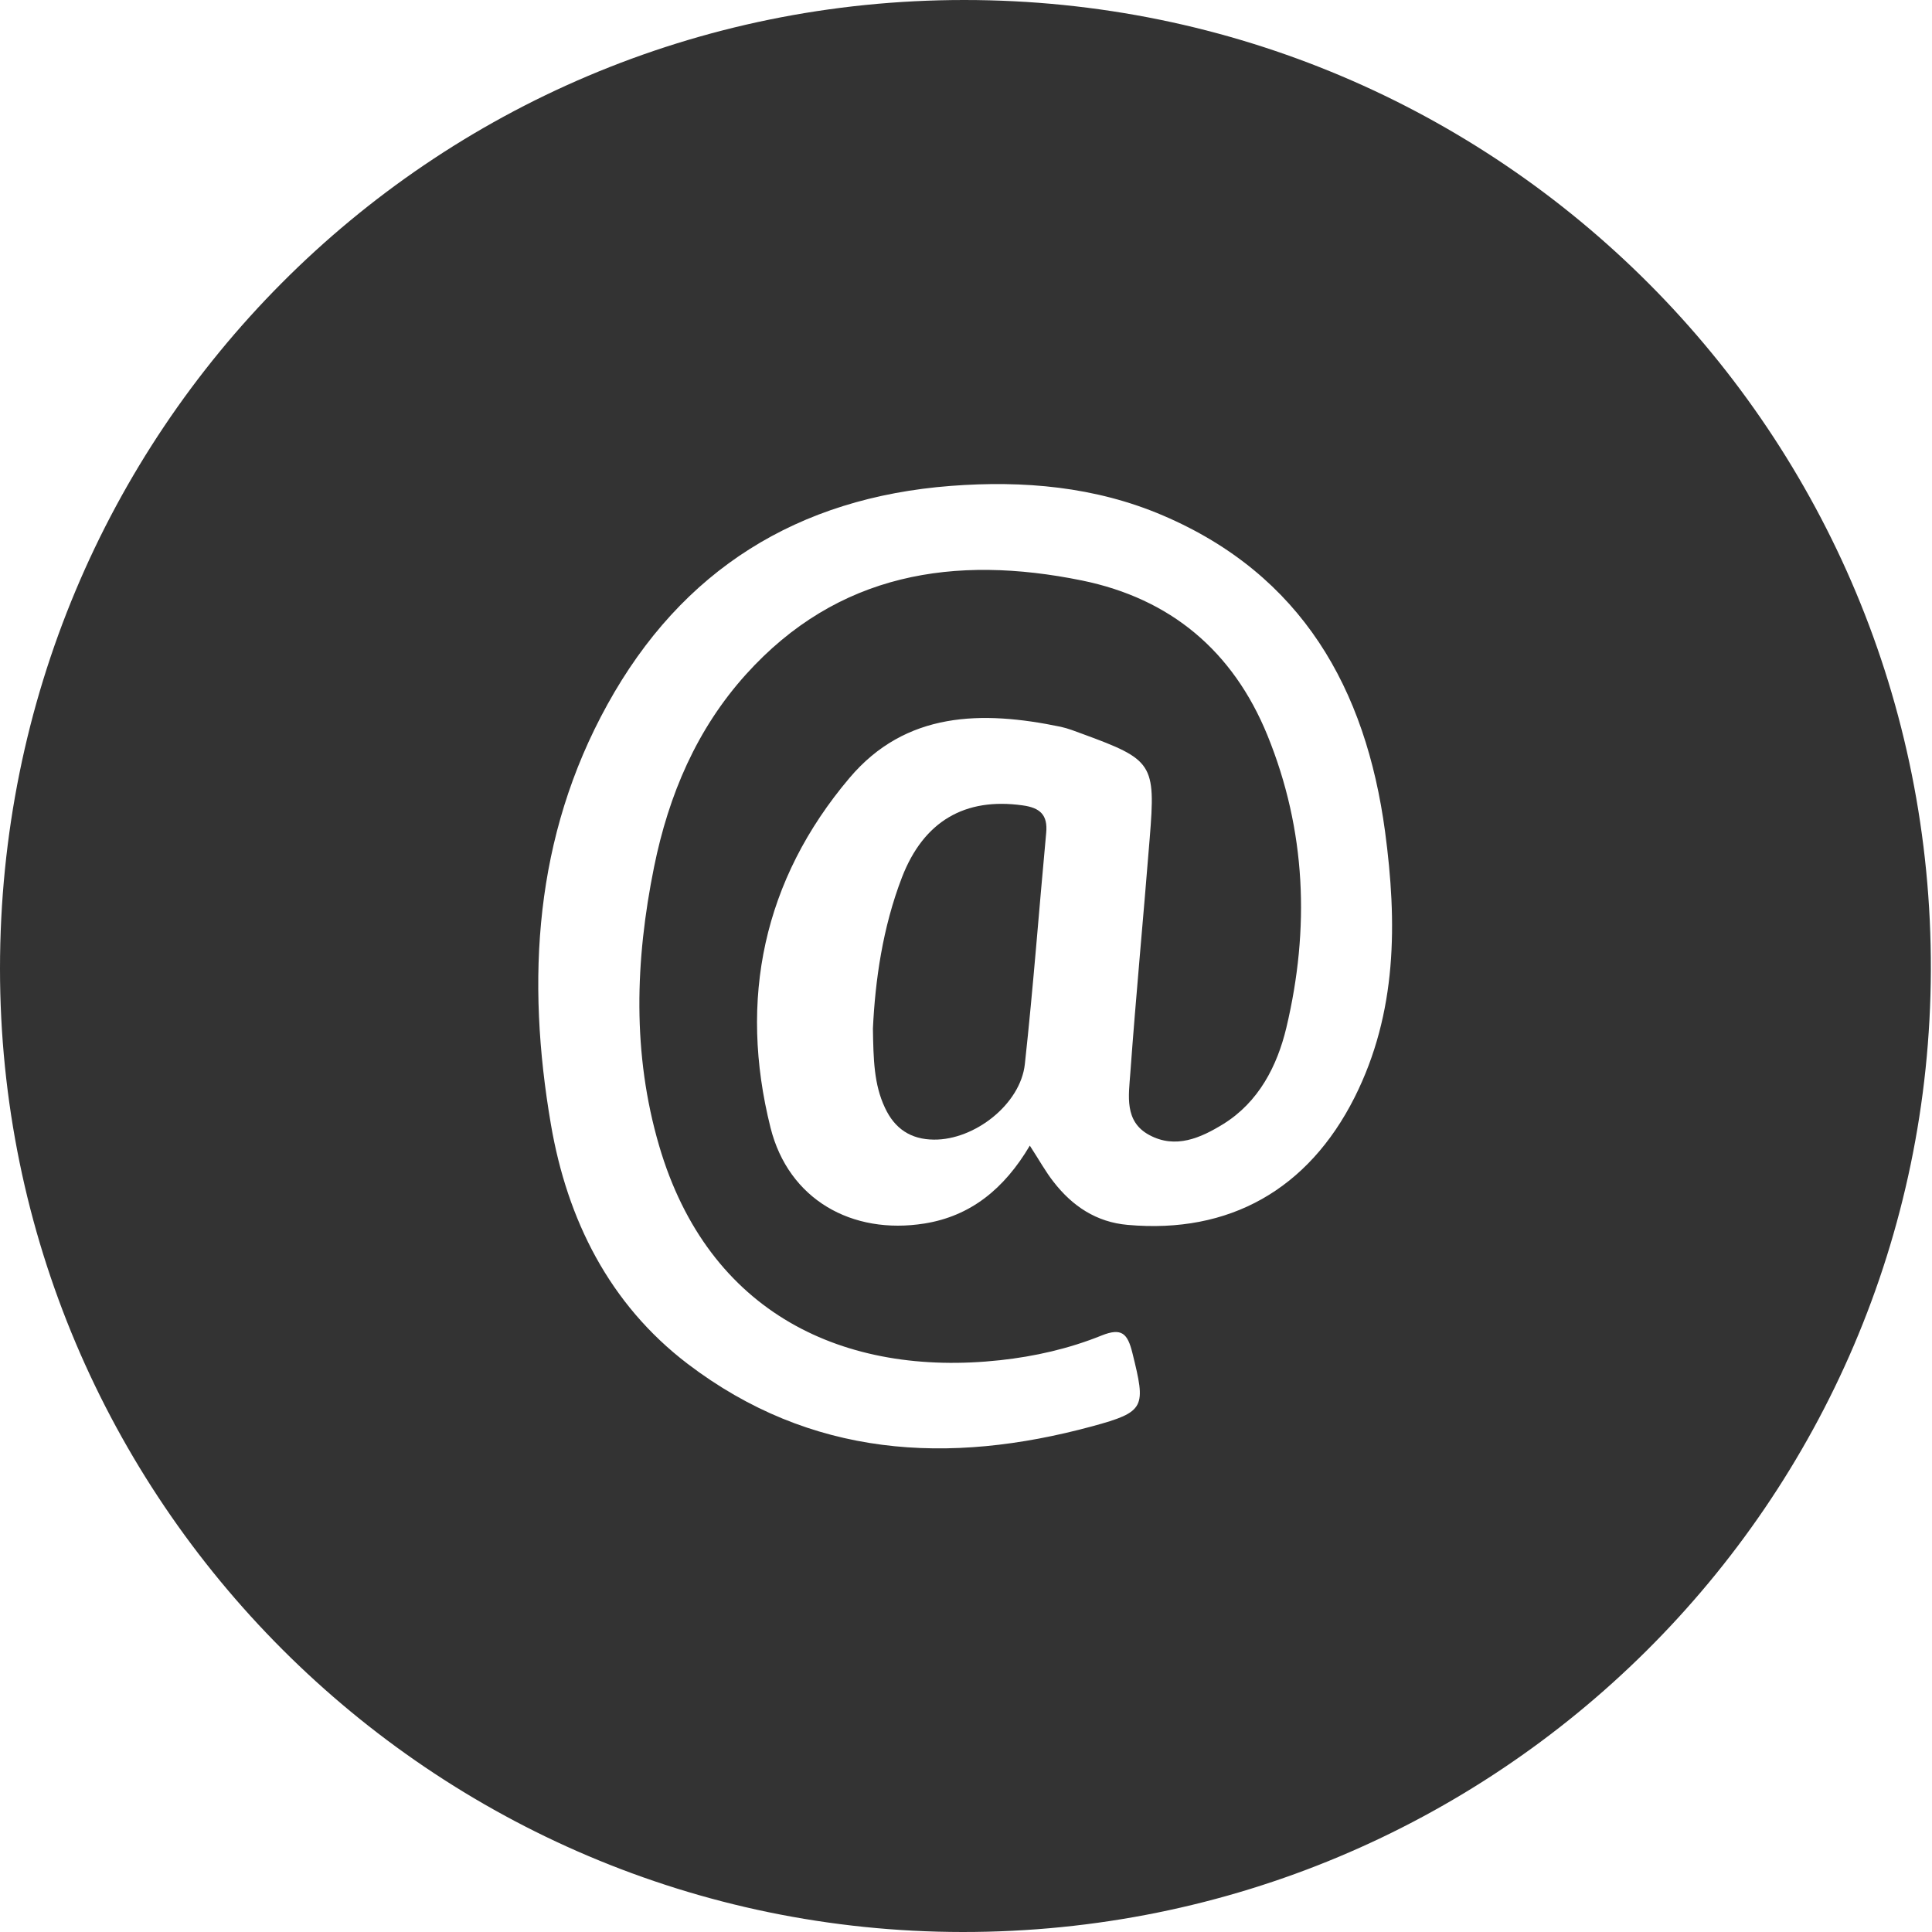 <svg width="22" height="22" viewBox="0 0 22 22" fill="none" xmlns="http://www.w3.org/2000/svg">
<g clip-path="url(#clip0_781_855)">
<path d="M10.961 22C4.915 21.995 -0.001 17.075 8.5197e-08 11.028C0.001 4.917 4.896 0 10.98 0C17.084 0 22.007 4.941 21.987 11.048C21.968 17.111 17.042 22.004 10.961 22ZM11.727 13.046C11.835 13.212 11.906 13.342 11.997 13.458C12.211 13.734 12.484 13.917 12.841 13.948C14.002 14.052 14.897 13.542 15.424 12.498C15.912 11.528 15.91 10.502 15.772 9.47C15.553 7.842 14.825 6.547 13.243 5.87C12.472 5.54 11.653 5.47 10.827 5.533C9.085 5.667 7.764 6.487 6.917 8.022C6.084 9.529 5.99 11.155 6.274 12.808C6.459 13.886 6.937 14.849 7.83 15.53C9.23 16.596 10.8 16.686 12.439 16.241C13.046 16.076 13.048 16.025 12.895 15.407C12.84 15.185 12.774 15.115 12.543 15.208C12.174 15.357 11.784 15.446 11.387 15.489C9.618 15.681 8.067 14.962 7.506 13.048C7.199 12.001 7.232 10.939 7.448 9.872C7.615 9.049 7.934 8.301 8.495 7.679C9.539 6.521 10.871 6.315 12.32 6.61C13.328 6.816 14.04 7.412 14.432 8.372C14.874 9.457 14.916 10.575 14.648 11.702C14.544 12.138 14.333 12.55 13.929 12.8C13.674 12.957 13.386 13.087 13.086 12.924C12.8 12.77 12.853 12.475 12.871 12.221C12.936 11.328 13.021 10.437 13.092 9.544C13.161 8.695 13.128 8.651 12.326 8.357C12.244 8.327 12.162 8.294 12.078 8.276C11.184 8.09 10.314 8.1 9.673 8.859C8.691 10.02 8.408 11.38 8.774 12.841C8.979 13.658 9.7 14.065 10.529 13.932C11.05 13.848 11.434 13.541 11.727 13.045V13.046Z" fill="#333333"/>
<path d="M9.94 11.713C9.966 11.165 10.05 10.564 10.271 9.99C10.519 9.349 10.99 9.079 11.645 9.171C11.844 9.198 11.933 9.28 11.913 9.485C11.831 10.363 11.766 11.242 11.67 12.118C11.62 12.574 11.098 12.982 10.634 12.977C10.371 12.975 10.188 12.853 10.077 12.614C9.951 12.347 9.946 12.061 9.94 11.713H9.94Z" fill="#333333"/>
</g>
<defs>
<clipPath id="clip0_781_855">
<rect width="21.987" height="22" fill="white"/>
</clipPath>
</defs>
</svg>
